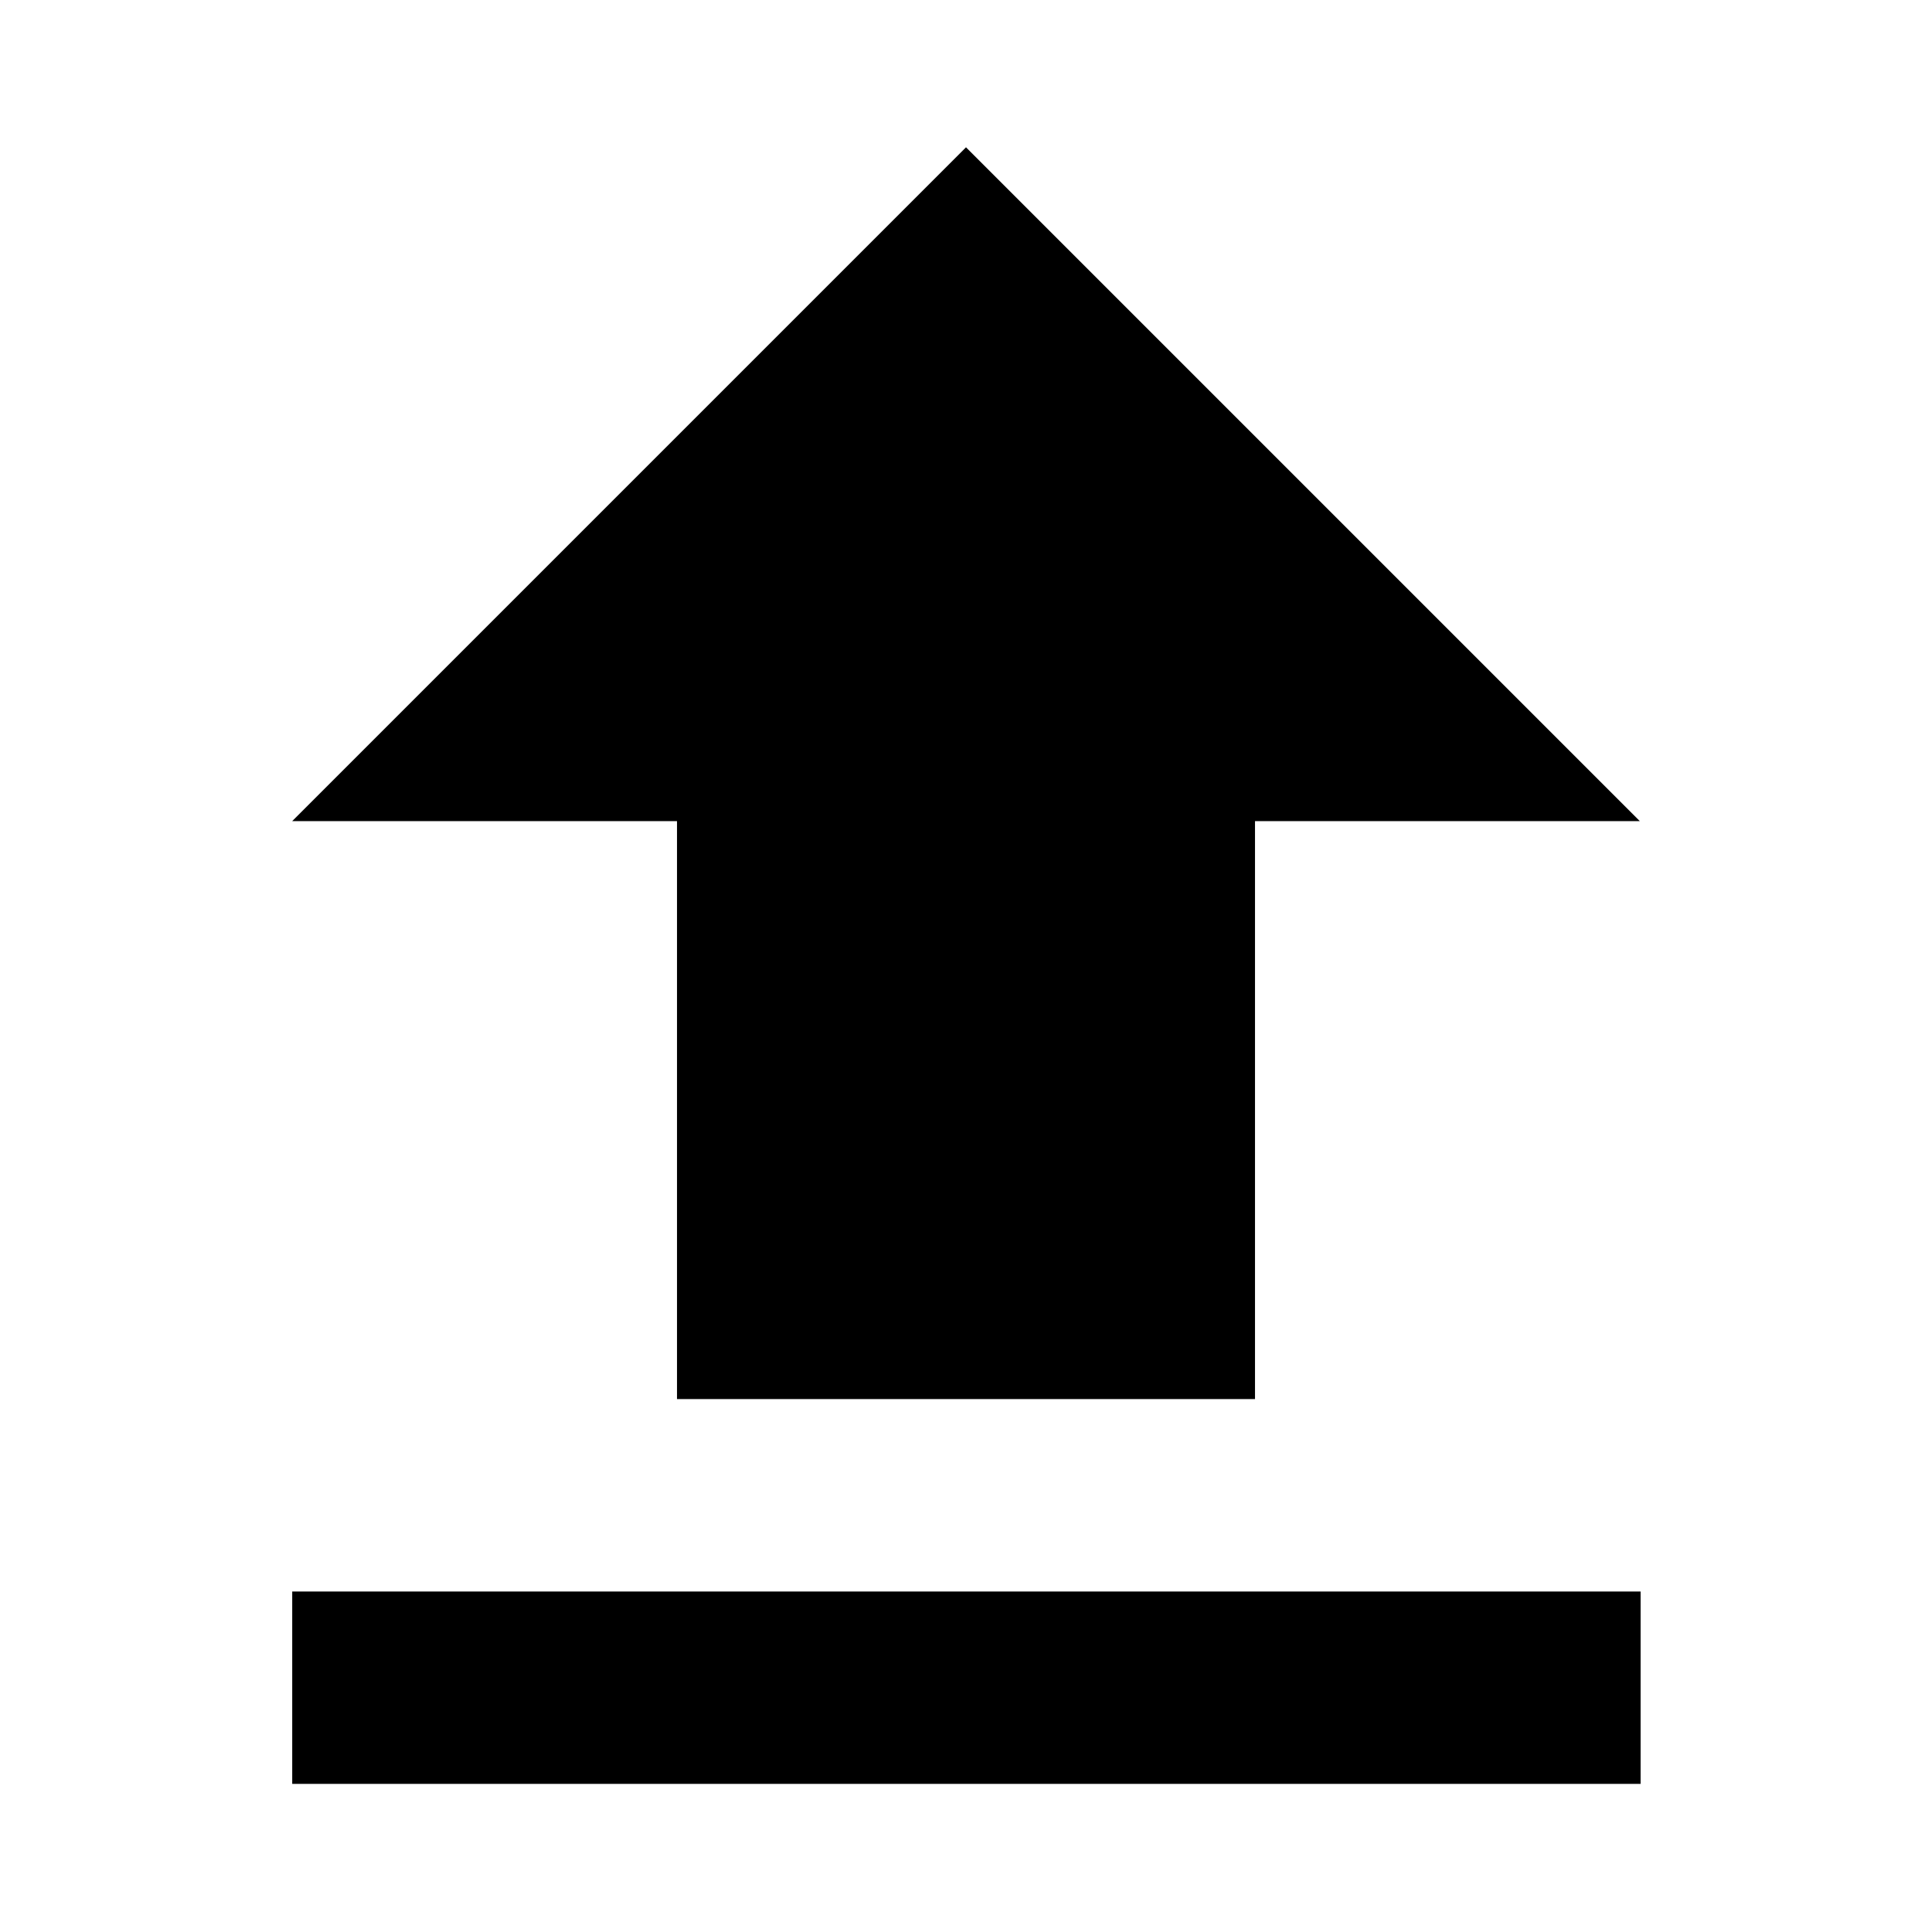 <?xml version="1.0" encoding="utf-8"?>                   
<svg version="1.1" id="Layer_1" xmlns="http://www.w3.org/2000/svg" xmlns:xlink="http://www.w3.org/1999/xlink" x="0px" y="0px"
  viewBox="0 0 24 24" style="enable-background:new 0 0 24 24;" xml:space="preserve">                   
<path class="st0" d="M8.41,17.38h7.18v-7.18h4.78L12,1.83l-8.37,8.37h4.78V17.38z M3.63,19.77h16.75v2.39H3.63V19.77z"/>
</svg>